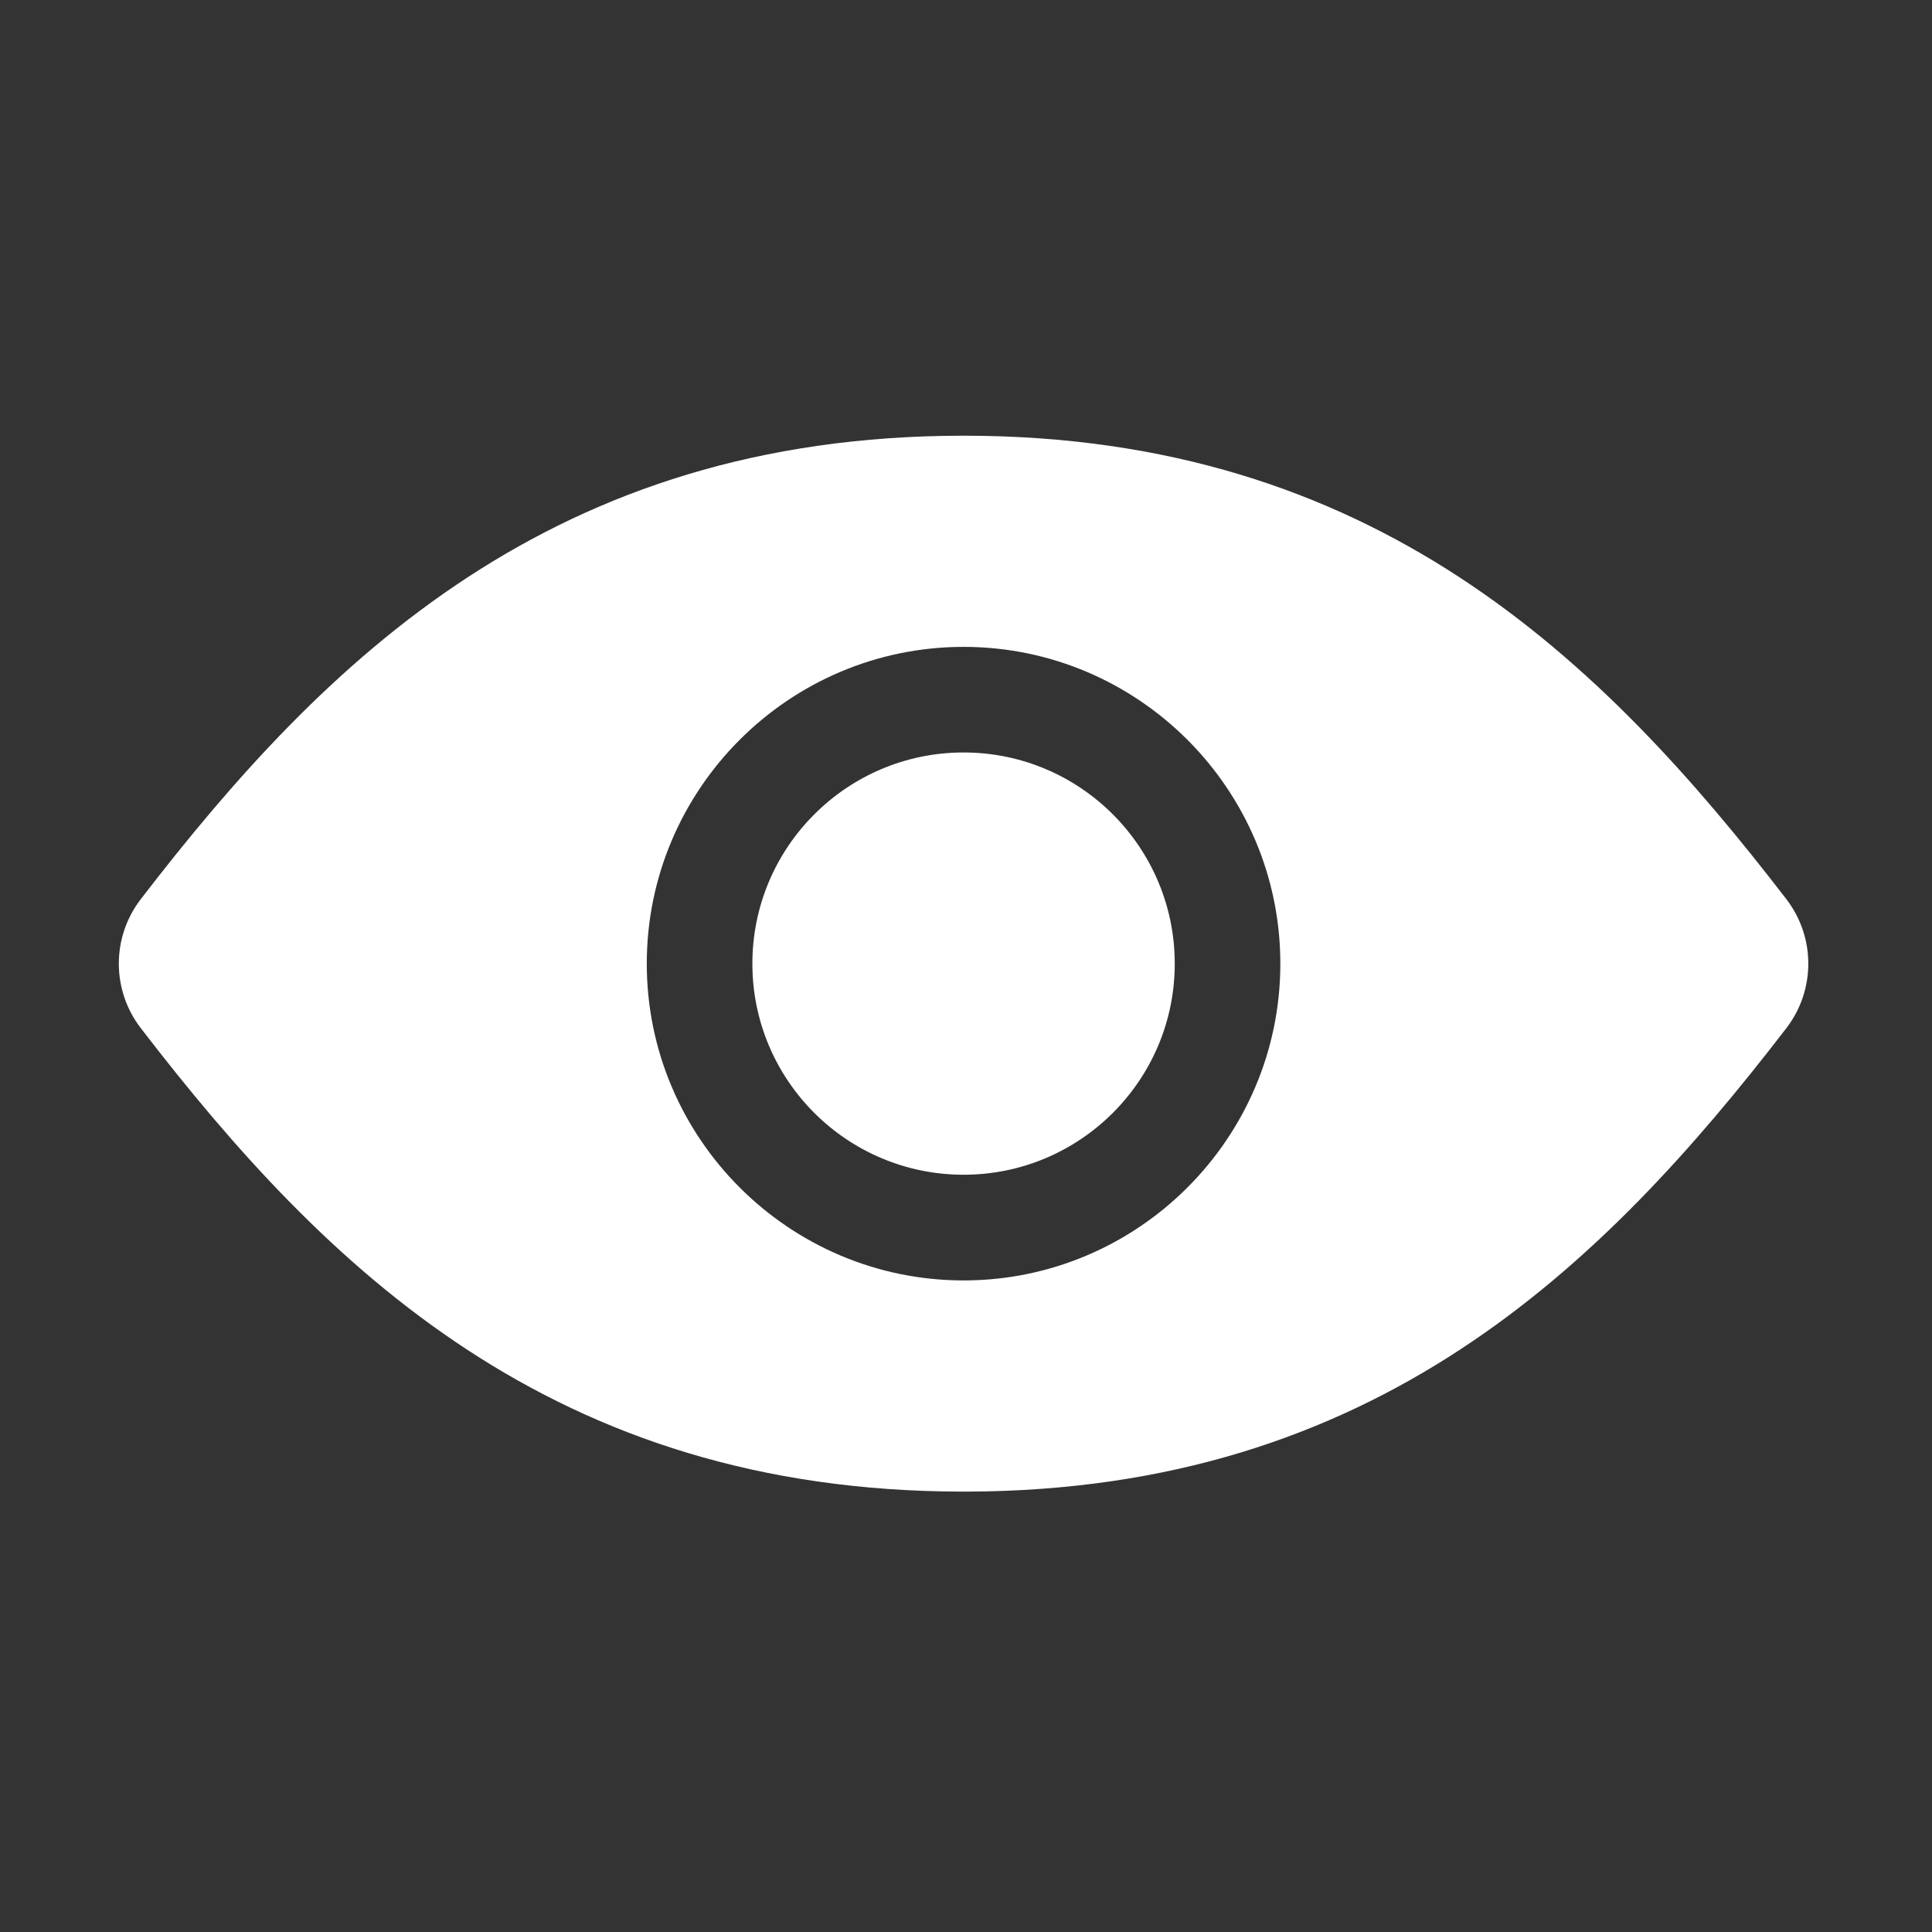 <svg t="1650700438003" class="icon" viewBox="0 0 1024 1024" version="1.1" xmlns="http://www.w3.org/2000/svg" p-id="11739" width="128" height="128"><rect x="0" y="0" width="1024" height="1024" fill="#333333" stroke="none"/><path d="M510.714 398.827c-61.76 0-111.937 50.171-111.937 111.93 0 61.76 50.178 111.879 111.937 111.879 61.76 0 111.93-50.12 111.93-111.88 0-61.757-50.17-111.929-111.93-111.929z m0 0" p-id="11740" fill="#ffffff"></path><path d="M946.864 476.65c-98.088-127.565-218.728-245.62-435.877-245.722h-0.062c0-0.059-0.16-0.059-0.22 0h-0.273c-217.139 0.111-337.79 118.165-435.87 245.722-15.44 20.113-15.44 48.095 0 68.207 98.08 127.567 218.731 245.62 435.878 245.73h1.153c0.248-0.06 0.487-0.06 0.735 0C728.606 790 848.973 672.15 946.872 544.858c15.423-20.112 15.423-48.095-0.008-68.207zM510.876 678.657h-0.33c-92.48-0.11-167.74-75.423-167.74-167.9 0-92.475 75.26-167.788 167.74-167.9h0.33c92.476 0.111 167.729 75.425 167.729 167.9 0 92.477-75.253 167.79-167.73 167.9z m0 0" p-id="11741" fill="#ffffff"></path></svg>

